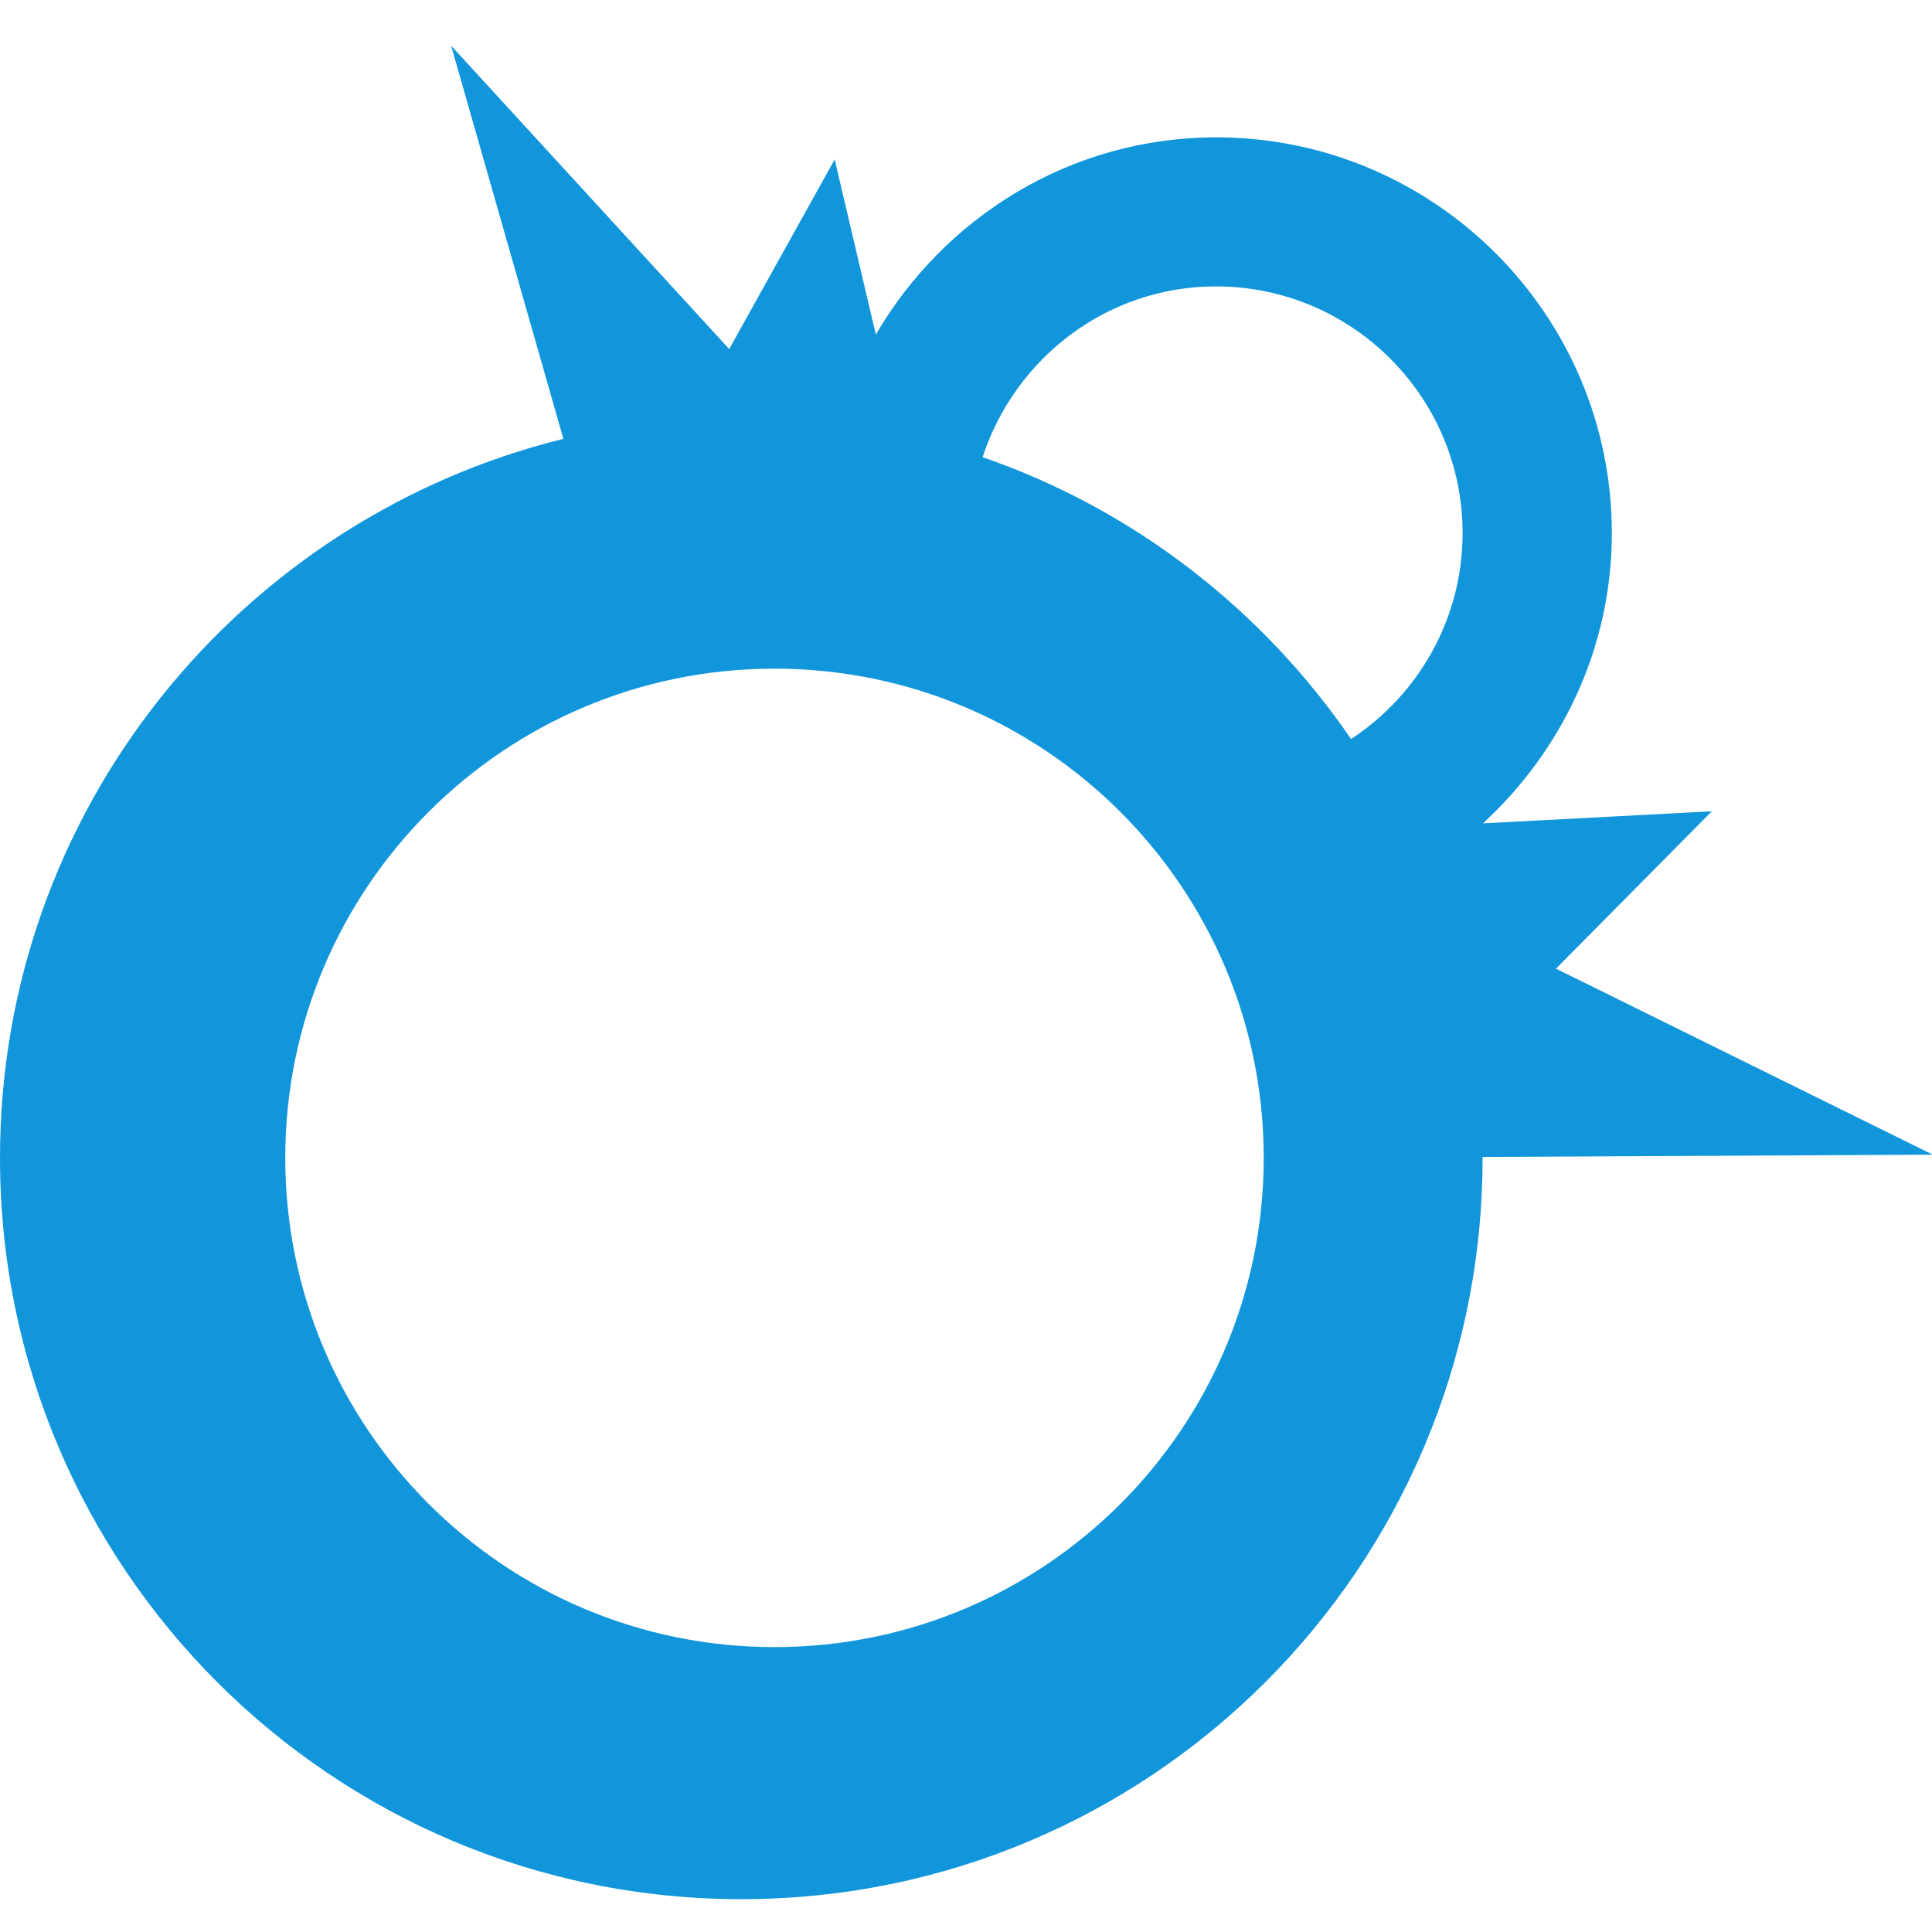 <?xml version="1.0" standalone="no"?><!DOCTYPE svg PUBLIC "-//W3C//DTD SVG 1.1//EN" "http://www.w3.org/Graphics/SVG/1.1/DTD/svg11.dtd"><svg t="1646987335809" class="icon" viewBox="0 0 1024 1024" version="1.1" xmlns="http://www.w3.org/2000/svg" p-id="1795" xmlns:xlink="http://www.w3.org/1999/xlink" width="200" height="200"><defs><style type="text/css"></style></defs><path d="M1024.4 612l-199.7-98.6 82.6-83.4-121.3 6.4c41.7-38.4 68.3-92.9 68.3-153.9 0-115.6-94.1-209.7-209.7-209.7-77.2 0-144 42.3-180.4 104.5L442.4 84.5 386.5 185 239.1 24.2l59.5 208.4C127.3 274.9 0 429.3 0 613.7c0 217 175.9 392.9 392.9 392.9 217 0 392.9-175.9 392.9-392.9v-0.5L1024.4 612zM410.5 873c-143.2 0-259.3-116.1-259.3-259.3s116.1-259.3 259.3-259.3c143.2 0 259.3 116.1 259.3 259.3S553.8 873 410.5 873z m305.6-481.3C669 323 601 270 520.8 242.3c17.1-52.3 65.8-90.5 123.7-90.5 72.1 0 130.7 58.6 130.7 130.7 0 45.7-23.5 85.8-59.1 109.2z" fill="#1296db" p-id="1796"></path></svg>